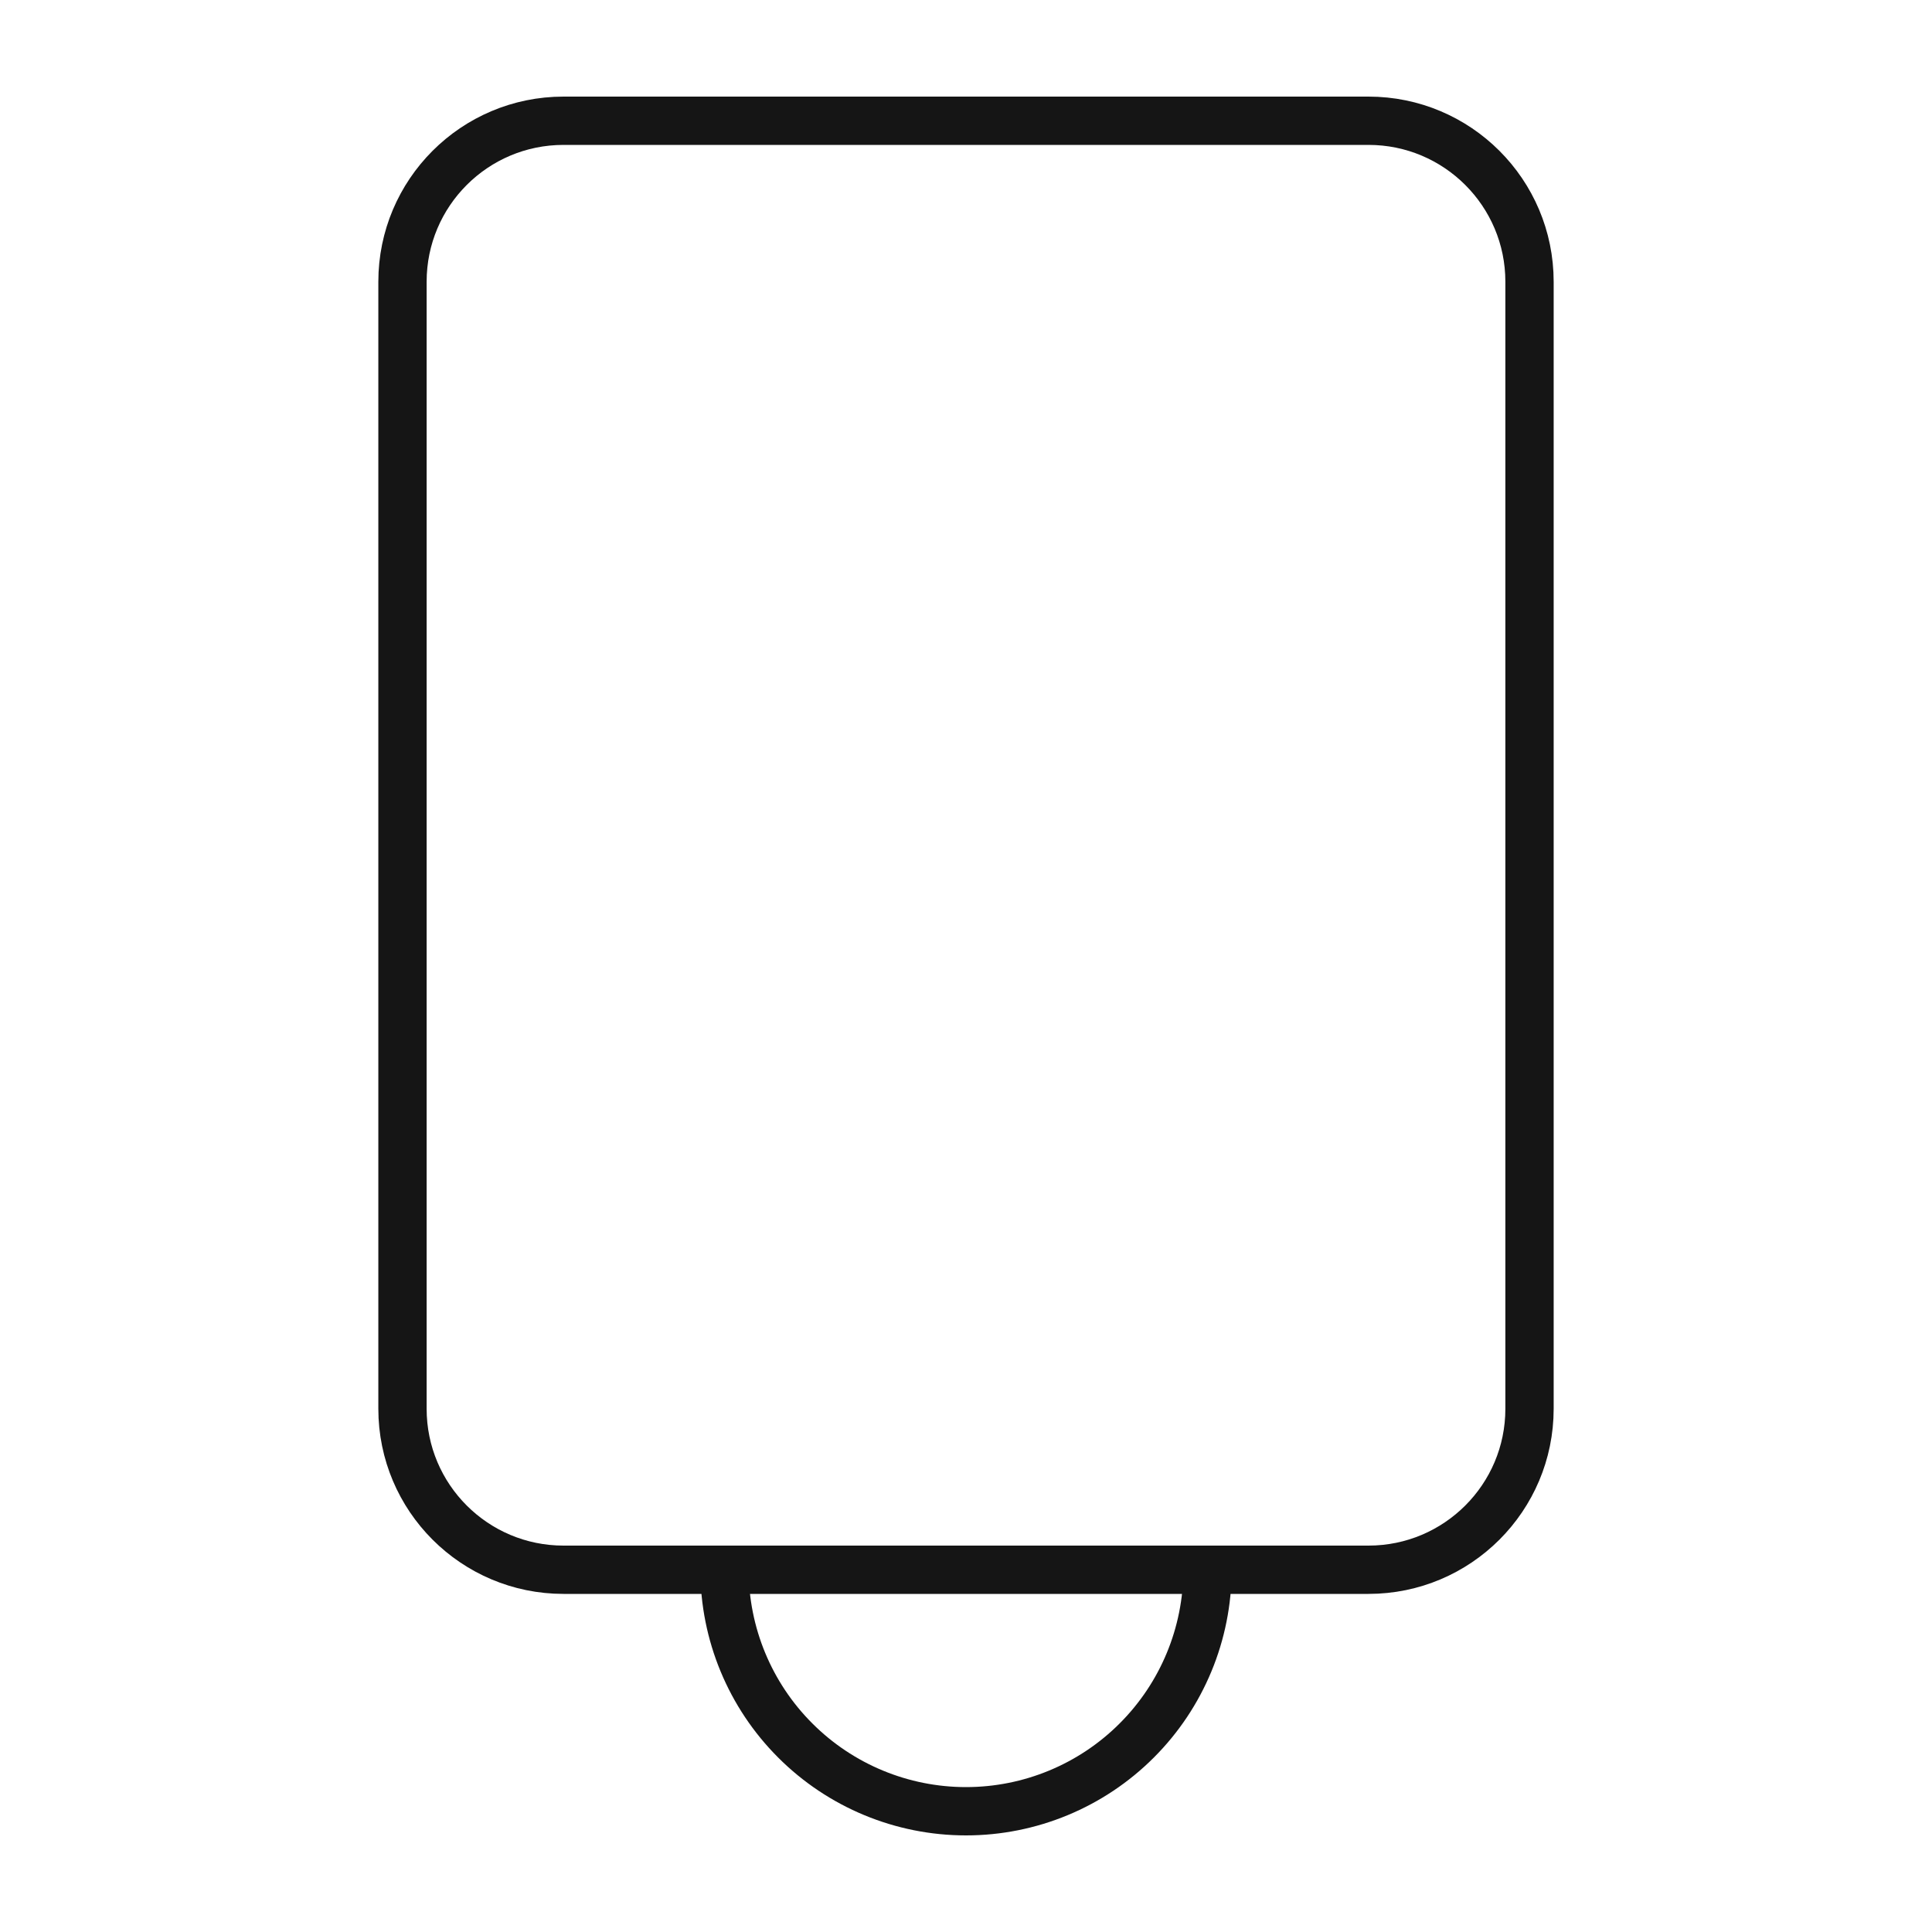 <svg width="40" height="40" viewBox="0 0 40 40" fill="none" xmlns="http://www.w3.org/2000/svg">
<path d="M28.333 2.5H11.667C9.826 2.5 8.333 3.992 8.333 5.833V29.167C8.333 31.008 9.826 32.5 11.667 32.5H28.333C30.174 32.5 31.667 31.008 31.667 29.167V5.833C31.667 3.992 30.174 2.5 28.333 2.5Z" stroke="#151515" strokeWidth="2.5" strokeLinecap="round" strokeLinejoin="round"/>
<path d="M15 32.5C15 33.826 15.527 35.098 16.465 36.035C17.402 36.973 18.674 37.5 20 37.5C21.326 37.5 22.598 36.973 23.535 36.035C24.473 35.098 25 33.826 25 32.5" stroke="#151515" strokeWidth="2.5" strokeLinecap="round" strokeLinejoin="round"/>
</svg>

